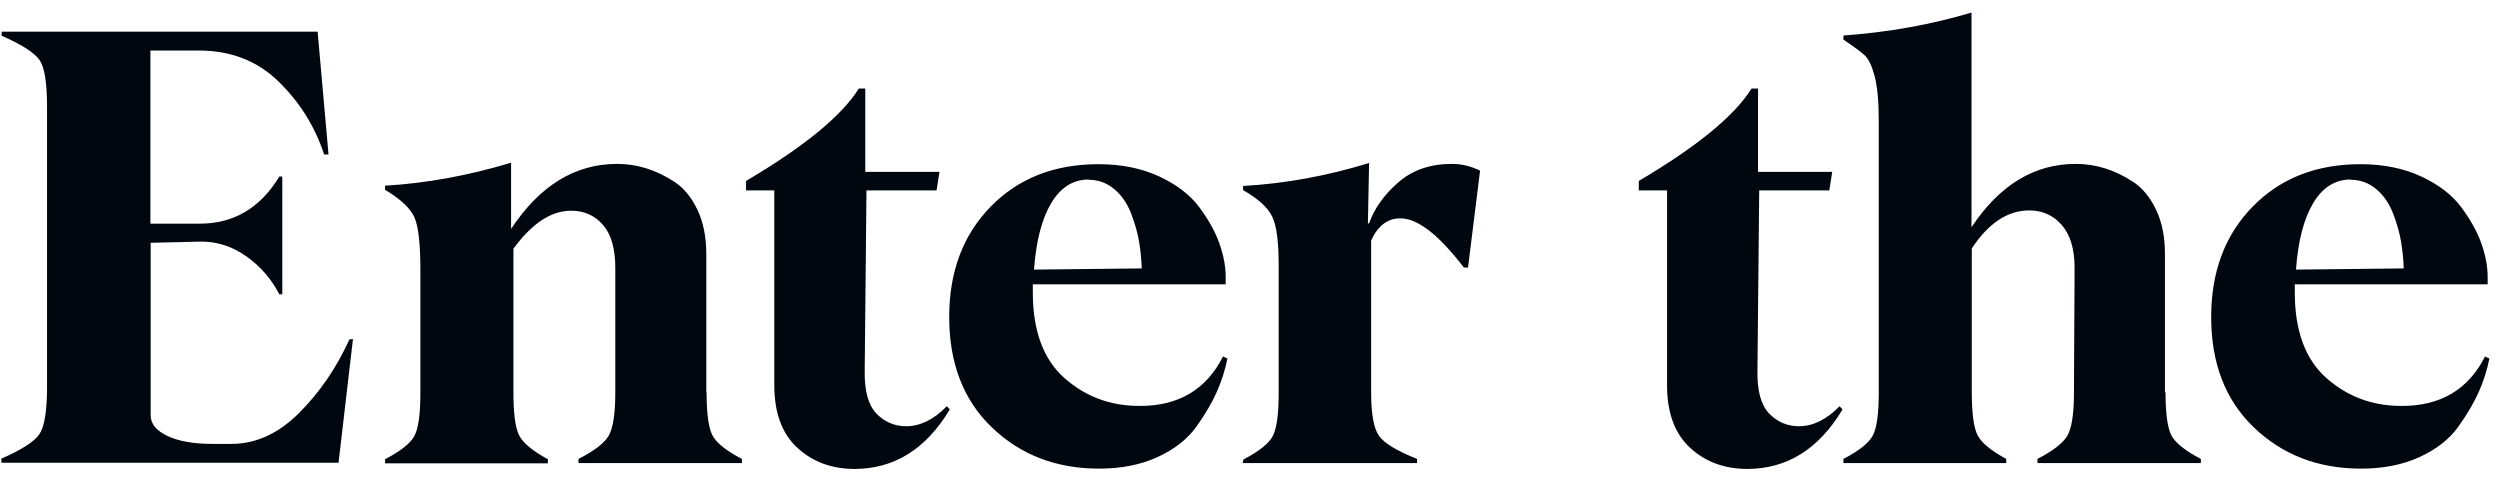 <svg width="199" height="38" viewBox="0 0 199 38" fill="none" xmlns="http://www.w3.org/2000/svg">
<path d="M27.814 27.014C26.783 29.288 25.447 31.233 23.807 32.874C22.166 34.514 20.361 35.335 18.416 35.335H16.939C15.416 35.335 14.221 35.124 13.33 34.702C12.44 34.28 11.994 33.741 11.994 33.061V19.327L15.932 19.233C17.268 19.21 18.486 19.608 19.611 20.405C20.736 21.202 21.604 22.21 22.236 23.428H22.471V14.053H22.236C20.713 16.561 18.604 17.803 15.908 17.803H11.971V4.022H15.838C18.369 4.022 20.479 4.843 22.166 6.483C23.854 8.124 25.072 10.069 25.799 12.296H26.15L25.283 2.522H0.135V2.85C1.752 3.553 2.76 4.21 3.158 4.796C3.557 5.382 3.744 6.624 3.744 8.522V30.835C3.744 32.733 3.533 33.975 3.135 34.561C2.736 35.147 1.729 35.803 0.111 36.507V36.835H26.947L28.096 26.991L27.814 27.014ZM56.221 31.233V20.241C56.221 18.858 55.986 17.686 55.518 16.702C55.049 15.717 54.44 14.967 53.69 14.475C52.94 13.983 52.19 13.632 51.44 13.397C50.69 13.163 49.916 13.046 49.119 13.046C45.768 13.046 42.955 14.78 40.682 18.225V12.952C37.26 13.983 33.908 14.592 30.65 14.78V15.108C31.869 15.835 32.643 16.561 32.971 17.264C33.299 17.968 33.463 19.374 33.463 21.483V31.257C33.463 32.991 33.299 34.139 32.971 34.725C32.643 35.311 31.869 35.921 30.65 36.553V36.882H43.611V36.553C42.44 35.921 41.69 35.311 41.361 34.725C41.033 34.139 40.869 32.991 40.869 31.257V19.796C42.346 17.78 43.869 16.772 45.463 16.772C46.494 16.772 47.338 17.147 47.994 17.897C48.65 18.647 48.978 19.796 48.978 21.319V27.952V31.257C48.978 32.968 48.791 34.116 48.44 34.702C48.088 35.288 47.291 35.897 46.049 36.53V36.858H59.057V36.53C57.838 35.897 57.065 35.288 56.736 34.702C56.408 34.116 56.244 32.968 56.244 31.233H56.221ZM68.01 37.327C71.174 37.327 73.705 35.757 75.603 32.593L75.369 32.335C74.338 33.389 73.26 33.928 72.135 33.928C71.221 33.928 70.424 33.6 69.768 32.921C69.111 32.241 68.807 31.116 68.83 29.522L68.971 15.155H74.549L74.783 13.678H68.877V7.046H68.361C67.025 9.202 64.025 11.663 59.385 14.405V15.155H61.635V30.671C61.635 32.85 62.244 34.514 63.463 35.639C64.682 36.764 66.205 37.327 68.033 37.327H68.01ZM97.353 28.374C96.018 31.022 93.791 32.335 90.674 32.311C88.377 32.311 86.385 31.561 84.721 30.085C83.057 28.608 82.213 26.335 82.213 23.288V22.632H97.564V22.046C97.564 21.225 97.4 20.335 97.072 19.397C96.744 18.46 96.205 17.499 95.478 16.514C94.752 15.53 93.697 14.71 92.291 14.053C90.885 13.397 89.268 13.069 87.439 13.069C83.924 13.069 81.064 14.194 78.861 16.444C76.658 18.694 75.557 21.624 75.557 25.233C75.557 28.913 76.682 31.843 78.955 34.022C81.228 36.202 84.064 37.303 87.486 37.303C89.244 37.303 90.791 36.999 92.127 36.389C93.463 35.78 94.494 34.983 95.221 33.975C95.947 32.968 96.486 32.03 96.861 31.186C97.236 30.343 97.518 29.452 97.705 28.538L97.353 28.374ZM86.666 14.311C87.439 14.311 88.119 14.569 88.705 15.061C89.291 15.553 89.736 16.21 90.041 17.007C90.346 17.803 90.557 18.553 90.674 19.257C90.791 19.96 90.861 20.663 90.885 21.366L82.307 21.46C82.471 19.21 82.916 17.452 83.666 16.186C84.416 14.921 85.424 14.288 86.666 14.288V14.311ZM98.924 36.858H112.799V36.53C111.205 35.897 110.197 35.288 109.775 34.702C109.354 34.116 109.143 32.968 109.143 31.233V19.139C109.682 17.968 110.455 17.382 111.439 17.382C112.822 17.358 114.51 18.671 116.525 21.296H116.854L117.814 13.585C117.111 13.233 116.361 13.046 115.564 13.046C113.854 13.046 112.424 13.538 111.299 14.522C110.174 15.507 109.4 16.585 108.979 17.78H108.885L108.979 12.975C105.627 14.007 102.275 14.616 98.947 14.803V15.132C100.143 15.811 100.916 16.514 101.268 17.241C101.619 17.968 101.783 19.257 101.783 21.108V31.28C101.783 33.014 101.619 34.163 101.291 34.749C100.963 35.335 100.189 35.944 98.971 36.577L98.924 36.858ZM139.072 37.327C142.236 37.327 144.768 35.757 146.666 32.593L146.432 32.335C145.4 33.389 144.322 33.928 143.197 33.928C142.283 33.928 141.486 33.6 140.83 32.921C140.174 32.241 139.869 31.116 139.893 29.522L140.033 15.155H145.611L145.846 13.678H139.939V7.046H139.424C138.088 9.202 135.088 11.663 130.447 14.405V15.155H132.697V30.671C132.697 32.85 133.307 34.514 134.525 35.639C135.744 36.764 137.268 37.327 139.096 37.327H139.072ZM172.33 31.233V20.241C172.33 18.858 172.096 17.686 171.627 16.702C171.158 15.717 170.549 14.967 169.799 14.475C169.049 13.983 168.299 13.632 167.549 13.397C166.799 13.163 166.025 13.046 165.229 13.046C161.924 13.046 159.158 14.733 156.932 18.085V0.999C153.721 1.96 150.322 2.569 146.736 2.827V3.155C147.604 3.741 148.189 4.163 148.471 4.444C148.752 4.725 149.01 5.264 149.221 6.061C149.432 6.858 149.549 8.03 149.549 9.553V31.233C149.549 32.968 149.385 34.116 149.057 34.702C148.729 35.288 147.955 35.897 146.736 36.53V36.858H159.697V36.53C158.525 35.897 157.775 35.288 157.447 34.702C157.119 34.116 156.955 32.968 156.955 31.233V19.772C158.291 17.757 159.814 16.749 161.525 16.749C162.557 16.749 163.424 17.124 164.104 17.897C164.783 18.671 165.135 19.796 165.135 21.296C165.135 21.319 165.135 22.983 165.111 26.264C165.088 29.546 165.088 31.21 165.088 31.233C165.088 32.968 164.9 34.116 164.549 34.702C164.197 35.288 163.4 35.897 162.182 36.53V36.858H175.189V36.53C173.971 35.897 173.197 35.288 172.869 34.702C172.541 34.116 172.377 32.968 172.377 31.233H172.33ZM197.807 28.374C196.471 31.022 194.244 32.335 191.127 32.311C188.83 32.311 186.838 31.561 185.174 30.085C183.51 28.608 182.666 26.335 182.666 23.288V22.632H198.018V22.046C198.018 21.225 197.854 20.335 197.525 19.397C197.197 18.46 196.658 17.499 195.932 16.514C195.205 15.53 194.15 14.71 192.744 14.053C191.338 13.397 189.721 13.069 187.893 13.069C184.377 13.069 181.518 14.194 179.314 16.444C177.111 18.694 176.01 21.624 176.01 25.233C176.01 28.913 177.135 31.843 179.408 34.022C181.682 36.202 184.518 37.303 187.939 37.303C189.697 37.303 191.244 36.999 192.58 36.389C193.916 35.78 194.947 34.983 195.674 33.975C196.4 32.968 196.939 32.03 197.314 31.186C197.689 30.343 197.971 29.452 198.158 28.538L197.807 28.374ZM187.119 14.311C187.893 14.311 188.572 14.569 189.158 15.061C189.744 15.553 190.189 16.21 190.494 17.007C190.799 17.803 191.01 18.553 191.127 19.257C191.244 19.96 191.314 20.663 191.338 21.366L182.76 21.46C182.924 19.21 183.369 17.452 184.119 16.186C184.869 14.921 185.877 14.288 187.119 14.288V14.311Z" fill="#00070E"/>
</svg>
